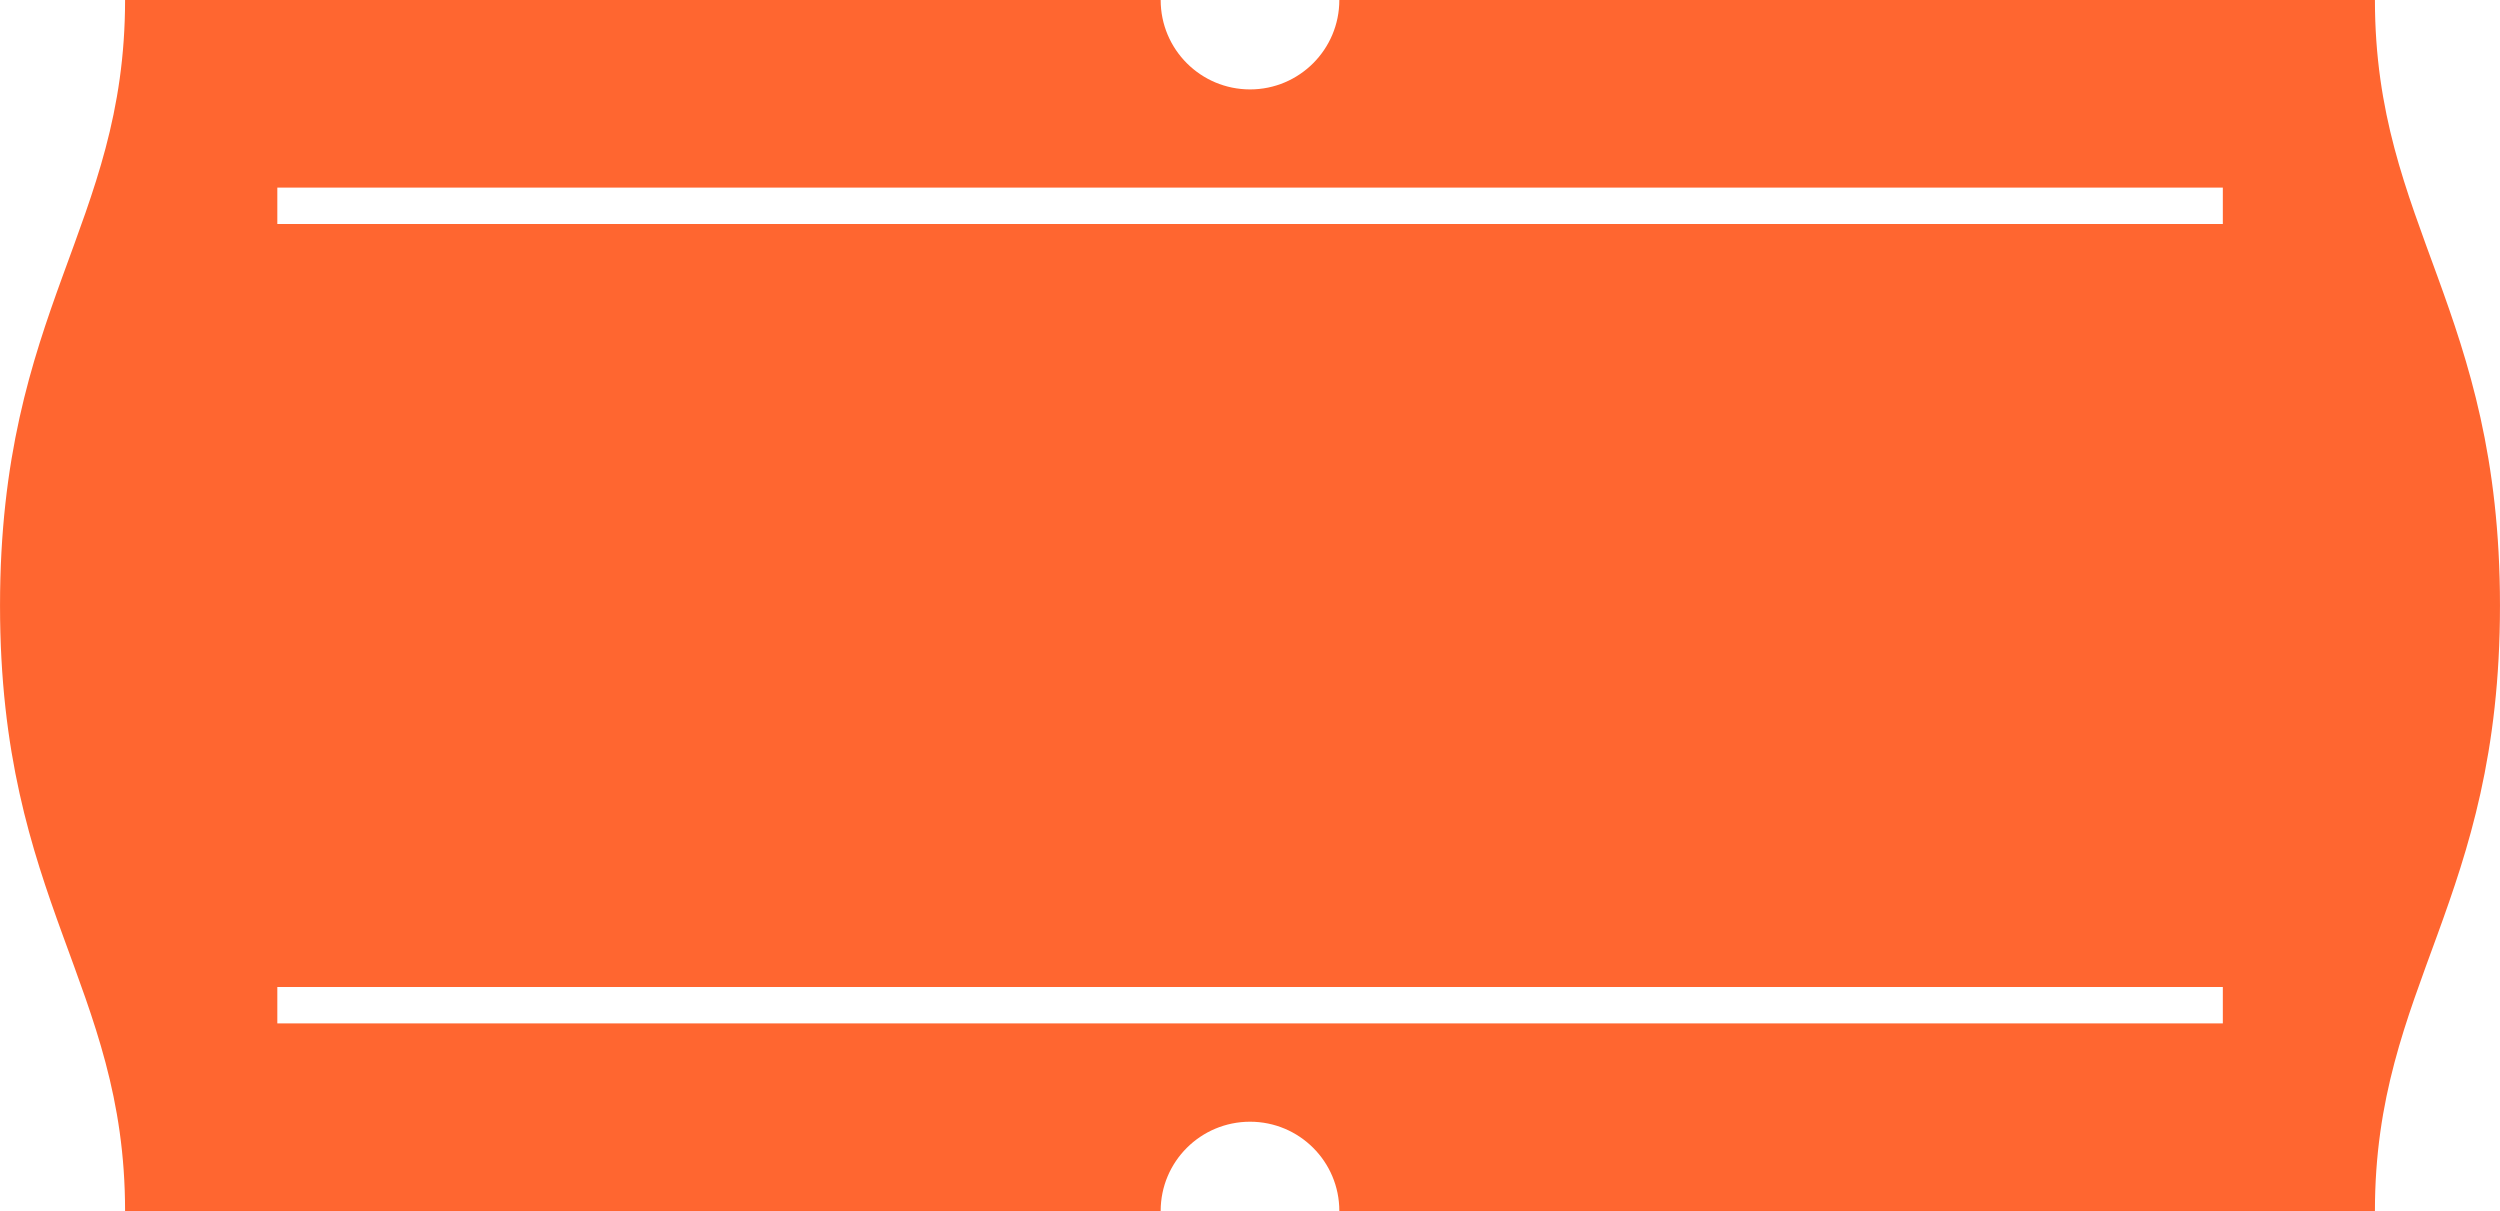 <?xml version="1.0" encoding="UTF-8"?>
<!DOCTYPE svg PUBLIC "-//W3C//DTD SVG 1.1//EN" "http://www.w3.org/Graphics/SVG/1.1/DTD/svg11.dtd">
<!-- Creator: CorelDRAW X8 -->
<svg xmlns="http://www.w3.org/2000/svg" xml:space="preserve" width="159.933mm" height="77.47mm" version="1.1" style="shape-rendering:geometricPrecision; text-rendering:geometricPrecision; image-rendering:optimizeQuality; fill-rule:evenodd; clip-rule:evenodd"
viewBox="0 0 15993 7747"
 xmlns:xlink="http://www.w3.org/1999/xlink">
 <defs>
  <style type="text/css">
   <![CDATA[
    .fil0 {fill:#ff6630}
   ]]>
  </style>
 </defs>
 <g id="Слой_x0020_1">
  <path class="fil0" d="M800 0l6625 0c0,316 256,572 572,572 315,0 571,-256 571,-572l6625 0c0,1447 800,1976 800,3874 0,1897 -800,2426 -800,3873l-6625 0c0,-316 -256,-571 -571,-571 -316,0 -572,255 -572,571l-6625 0c0,-1447 -800,-1976 -800,-3873 0,-1898 800,-2427 800,-3874zm974 6314l12446 0 0 233 -12446 0 0 -233zm0 -5114l12446 0 0 233 -12446 0 0 -233z"/>
 </g>
</svg>